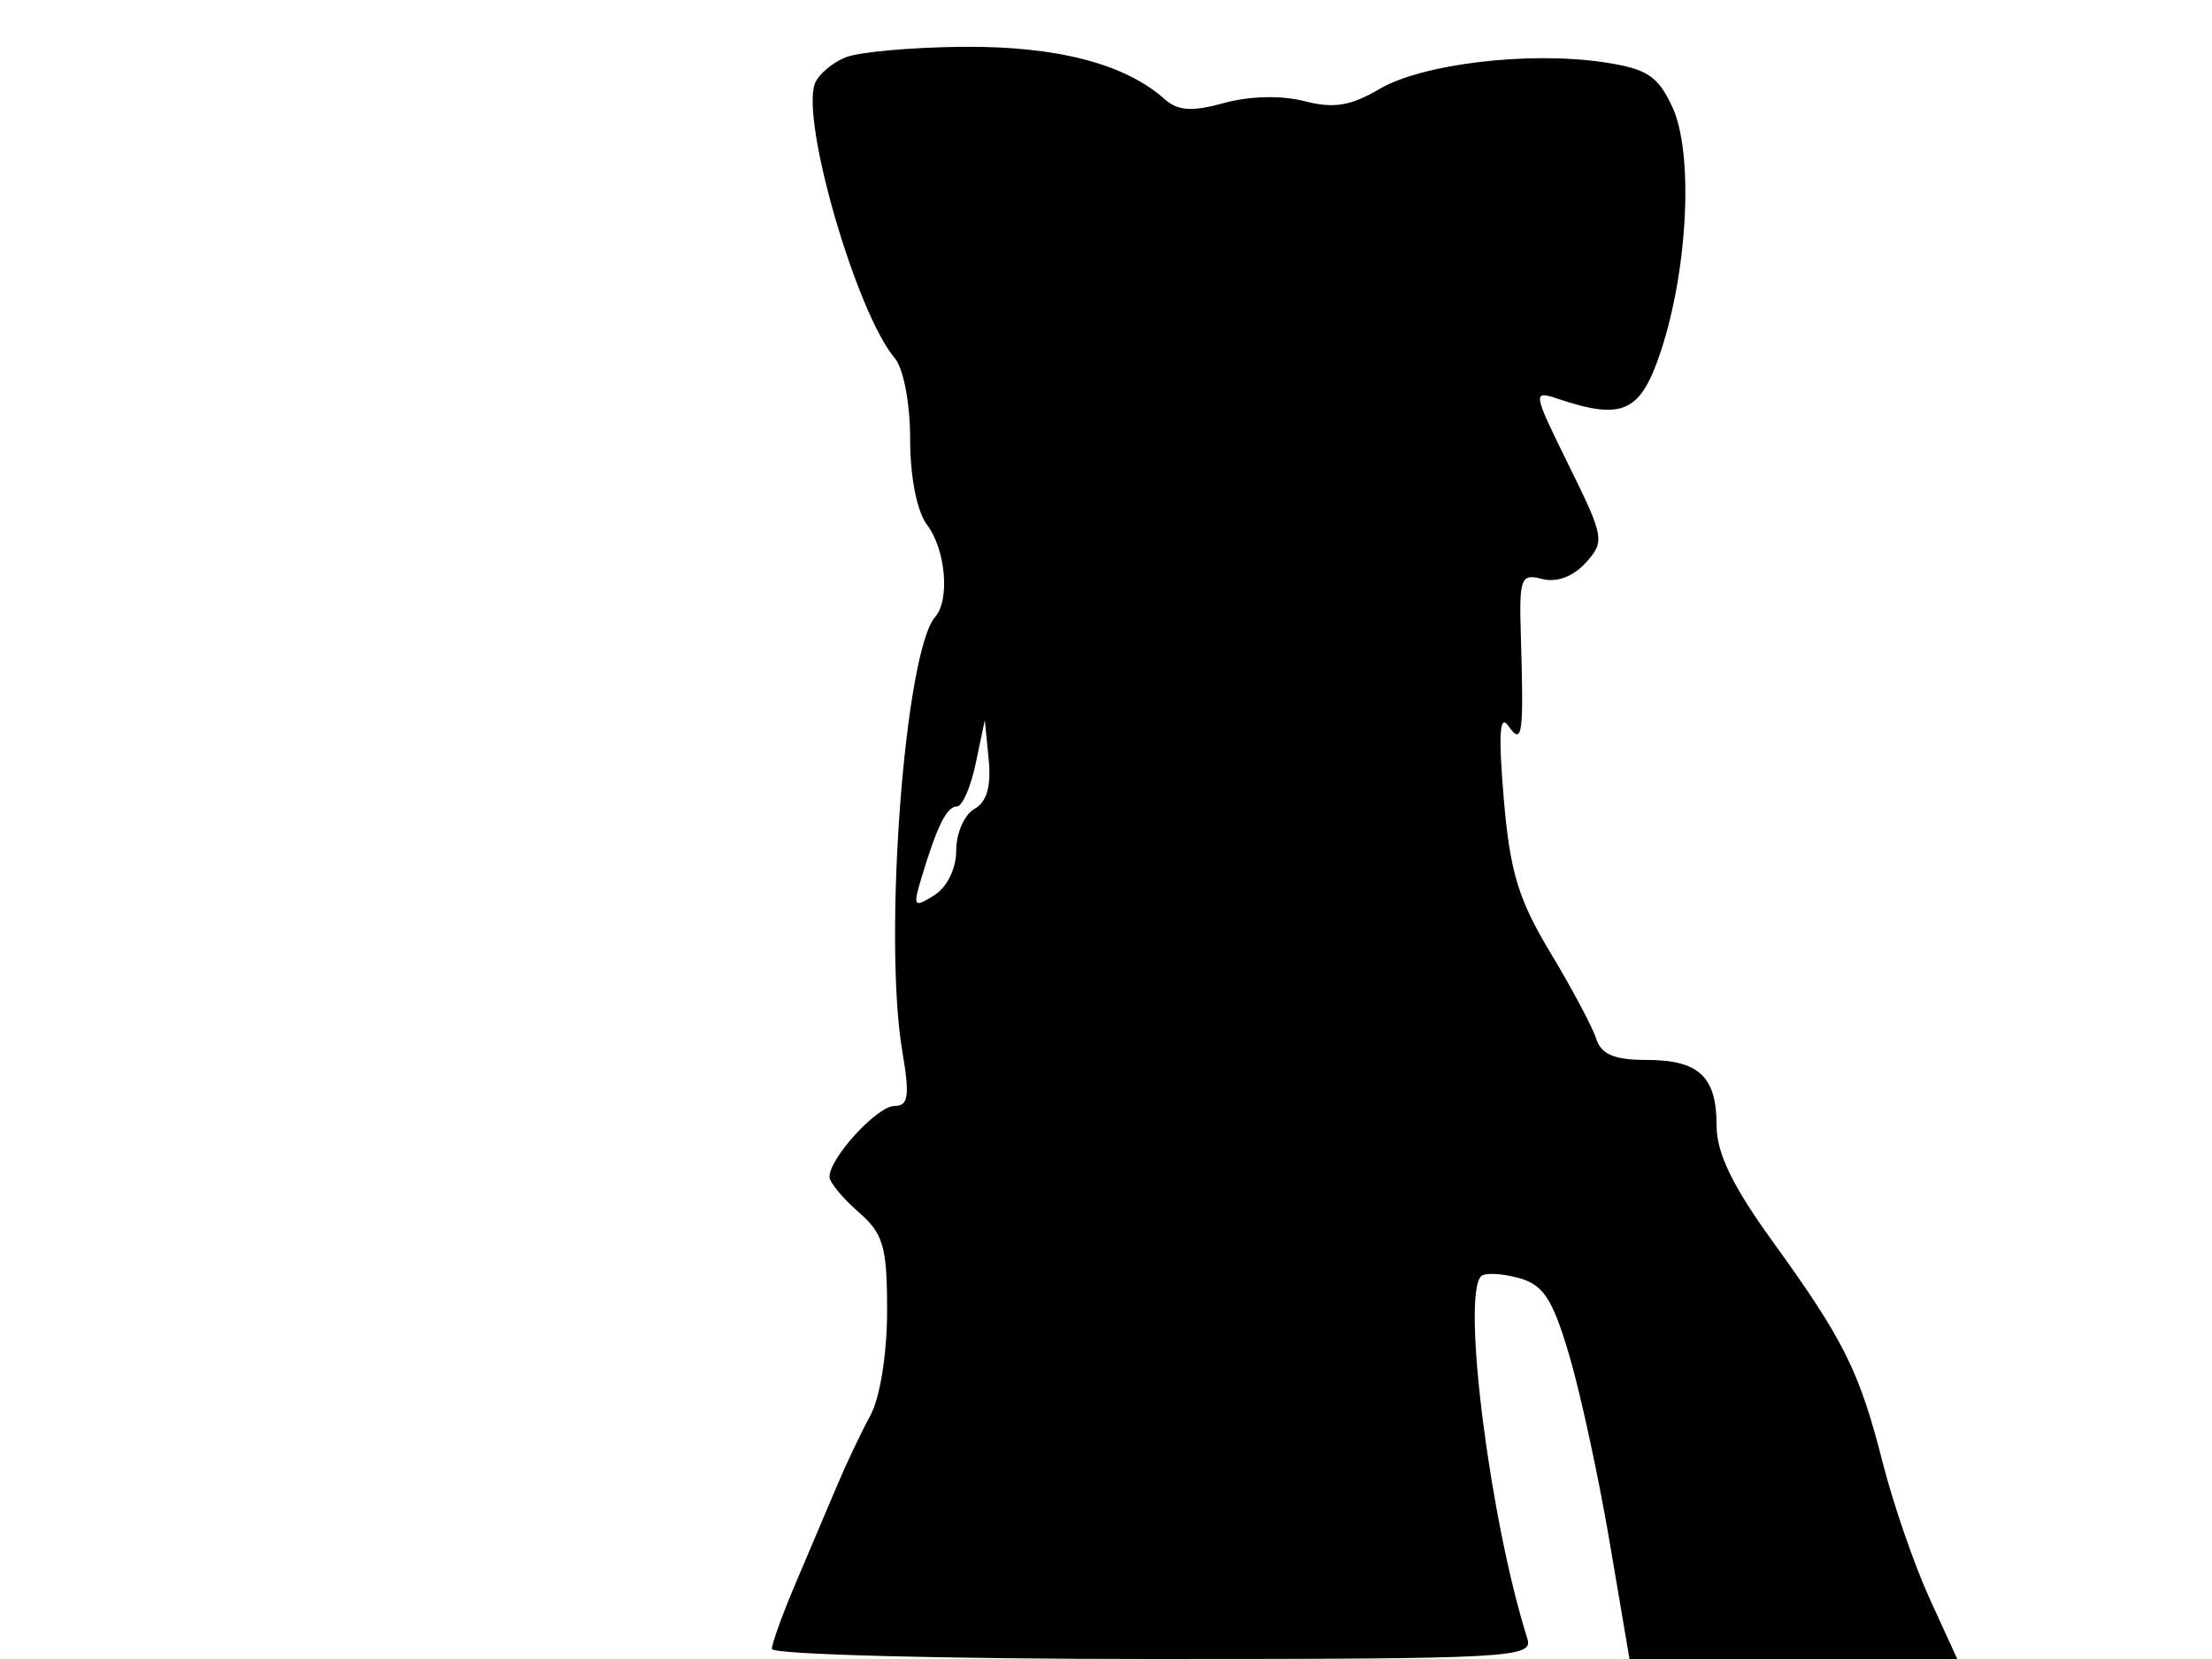 <svg xmlns="http://www.w3.org/2000/svg" width="192" height="144" viewBox="0 0 192 144" version="1.1">
	<path d="M 73.389 4.980 C 72.228 5.449, 71.034 6.468, 70.736 7.245 C 69.495 10.479, 74.344 27.170, 77.660 31.079 C 78.425 31.980, 79 35.011, 79 38.138 C 79 41.408, 79.592 44.400, 80.468 45.559 C 82.085 47.697, 82.469 52.063, 81.171 53.550 C 78.537 56.566, 76.656 81.426, 78.319 91.250 C 78.979 95.149, 78.856 96, 77.634 96 C 76.139 96, 72 100.512, 72 102.141 C 72 102.621, 73.125 103.991, 74.500 105.187 C 76.681 107.083, 77 108.179, 77 113.776 C 77 117.480, 76.389 121.313, 75.554 122.846 C 74.759 124.306, 73.446 127.075, 72.636 129 C 71.827 130.925, 70.227 134.695, 69.082 137.377 C 67.937 140.060, 67 142.647, 67 143.127 C 67 143.607, 81.880 144, 100.067 144 C 131.169 144, 133.102 143.895, 132.576 142.241 C 129.346 132.062, 126.849 112.484, 128.563 110.770 C 128.873 110.460, 130.317 110.525, 131.772 110.914 C 133.950 111.497, 134.730 112.671, 136.188 117.561 C 137.161 120.827, 138.741 128.113, 139.699 133.750 L 141.440 144 155.665 144 L 169.889 144 167.487 138.750 C 166.166 135.862, 164.340 130.575, 163.429 127 C 161.393 119.009, 160.062 116.331, 153.869 107.765 C 150.377 102.935, 149 100.093, 149 97.715 C 149 93.425, 147.471 92, 142.867 92 C 140.127 92, 138.980 91.513, 138.553 90.168 C 138.233 89.160, 136.442 85.796, 134.573 82.692 C 131.784 78.059, 131.058 75.657, 130.522 69.274 C 130.054 63.719, 130.168 61.928, 130.919 63 C 132.146 64.753, 132.272 63.839, 132.006 55.113 C 131.856 50.162, 132.006 49.768, 133.864 50.254 C 135.117 50.582, 136.552 50.047, 137.637 48.849 C 139.314 46.995, 139.253 46.642, 136.165 40.381 C 133.030 34.024, 133.005 33.868, 135.222 34.614 C 140.857 36.510, 142.401 35.799, 144.155 30.500 C 146.528 23.330, 147.005 13.254, 145.159 9.286 C 143.903 6.586, 142.955 5.966, 139.227 5.407 C 132.727 4.432, 123.456 5.534, 119.742 7.722 C 117.232 9.200, 115.758 9.439, 113.216 8.778 C 111.249 8.267, 108.461 8.331, 106.266 8.937 C 103.442 9.717, 102.245 9.633, 101.051 8.574 C 97.613 5.526, 91.721 4, 83.628 4.063 C 79.158 4.098, 74.550 4.511, 73.389 4.980 M 84.695 66.250 C 84.263 68.313, 83.528 70, 83.062 70 C 82.174 70, 81.339 71.681, 79.978 76.207 C 79.229 78.698, 79.317 78.819, 81.082 77.717 C 82.206 77.015, 83 75.397, 83 73.809 C 83 72.319, 83.709 70.703, 84.576 70.217 C 85.653 69.615, 86.046 68.253, 85.817 65.918 L 85.482 62.500 84.695 66.250" stroke="none" fill="black" fill-rule="evenodd"/>
</svg>